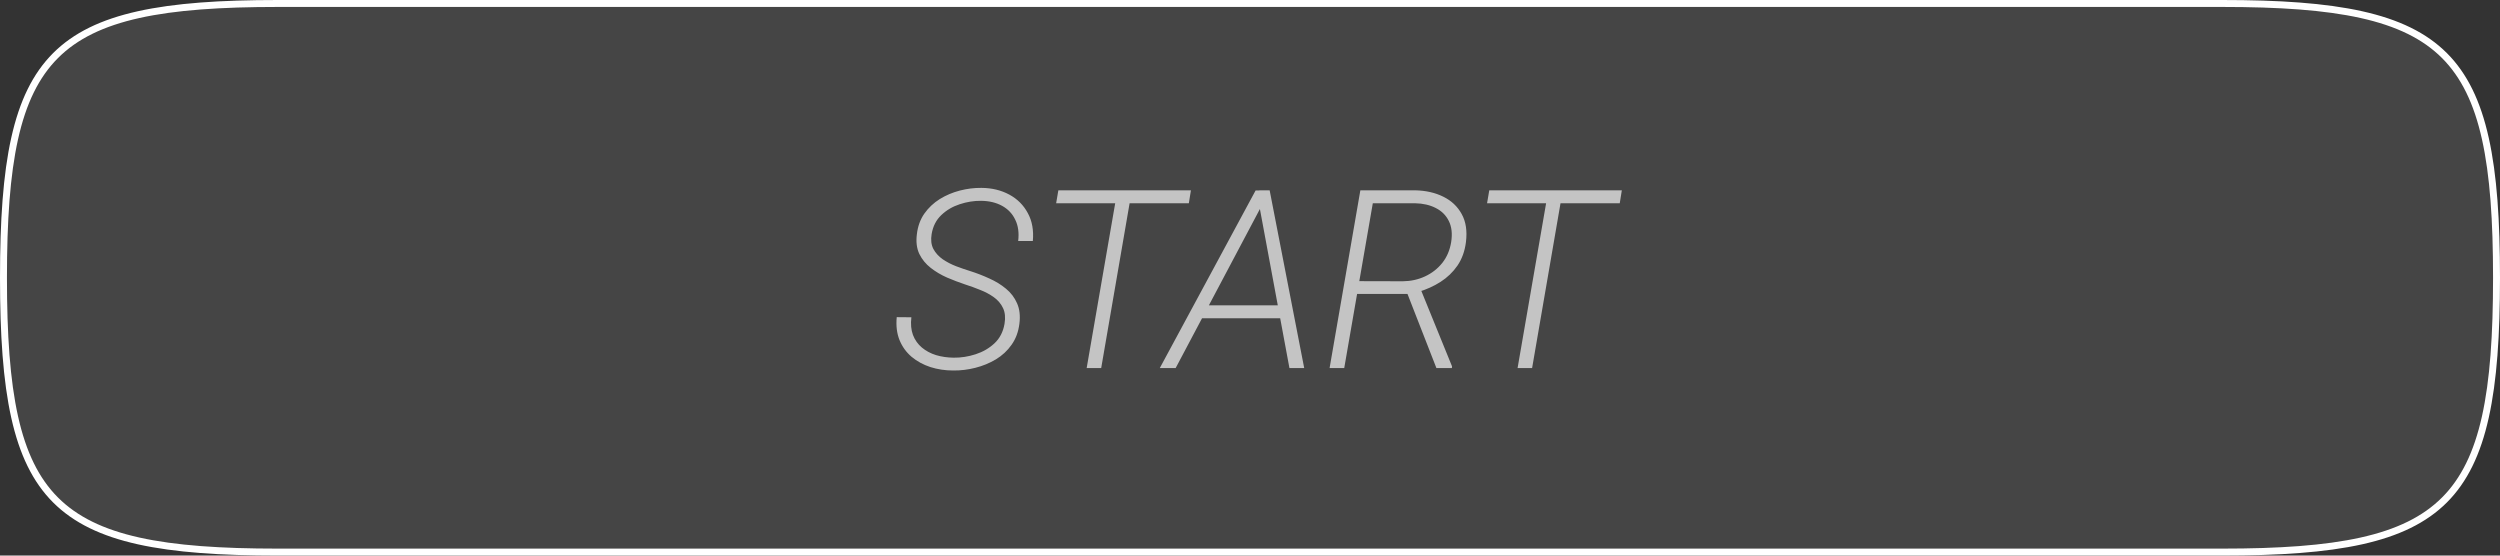 <svg width="360" height="80" viewBox="0 0 360 80" fill="none" xmlns="http://www.w3.org/2000/svg">
<rect x="0" y="0" width="360" height="80" fill="#333333" stroke="none"/>
<path d="M0.5 40C0.5 31.776 0.941 25.202 2.106 19.962C3.269 14.727 5.148 10.854 8.001 8.001C10.854 5.148 14.727 3.269 19.962 2.106C25.202 0.941 31.776 0.5 40 0.5H320C328.224 0.5 334.798 0.941 340.038 2.106C345.273 3.269 349.146 5.148 351.999 8.001C354.852 10.854 356.731 14.727 357.894 19.962C359.059 25.202 359.5 31.776 359.5 40C359.5 48.224 359.059 54.798 357.894 60.038C356.731 65.273 354.852 69.146 351.999 71.999C349.146 74.852 345.273 76.731 340.038 77.894C334.798 79.059 328.224 79.5 320 79.5H40C31.776 79.5 25.202 79.059 19.962 77.894C14.727 76.731 10.854 74.852 8.001 71.999C5.148 69.146 3.269 65.273 2.106 60.038C0.941 54.798 0.5 48.224 0.5 40Z" fill="white" fill-opacity="0.09" stroke="white"/>
<path d="M144.65 46.637C144.803 45.746 144.732 44.99 144.439 44.369C144.146 43.748 143.707 43.227 143.121 42.805C142.535 42.383 141.879 42.031 141.152 41.75C140.438 41.457 139.729 41.199 139.025 40.977C138.146 40.684 137.268 40.35 136.389 39.975C135.51 39.588 134.719 39.119 134.016 38.568C133.312 38.018 132.768 37.35 132.381 36.565C132.006 35.768 131.889 34.824 132.029 33.734C132.158 32.598 132.516 31.607 133.102 30.764C133.699 29.92 134.438 29.223 135.316 28.672C136.207 28.121 137.174 27.711 138.217 27.441C139.26 27.172 140.297 27.043 141.328 27.055C142.828 27.066 144.164 27.389 145.336 28.021C146.508 28.654 147.398 29.545 148.008 30.693C148.629 31.83 148.869 33.166 148.729 34.701H146.619C146.76 33.518 146.619 32.498 146.197 31.643C145.787 30.775 145.154 30.107 144.299 29.639C143.443 29.17 142.436 28.93 141.275 28.918C140.244 28.906 139.219 29.07 138.199 29.41C137.18 29.738 136.295 30.26 135.545 30.975C134.807 31.678 134.344 32.586 134.156 33.699C134.016 34.531 134.098 35.246 134.402 35.844C134.719 36.43 135.17 36.928 135.756 37.338C136.342 37.736 136.986 38.07 137.689 38.34C138.404 38.609 139.084 38.844 139.729 39.043C140.654 39.336 141.562 39.688 142.453 40.098C143.355 40.496 144.158 40.988 144.861 41.574C145.564 42.148 146.098 42.852 146.461 43.684C146.824 44.504 146.936 45.477 146.795 46.602C146.654 47.773 146.279 48.787 145.67 49.643C145.072 50.498 144.316 51.201 143.402 51.752C142.5 52.291 141.516 52.695 140.449 52.965C139.395 53.234 138.334 53.363 137.268 53.352C136.107 53.352 135.012 53.188 133.98 52.859C132.949 52.52 132.047 52.027 131.273 51.383C130.5 50.727 129.92 49.924 129.533 48.975C129.146 48.025 129.012 46.924 129.129 45.67L131.238 45.688C131.121 46.66 131.197 47.51 131.467 48.236C131.748 48.963 132.176 49.566 132.75 50.047C133.324 50.527 134.004 50.891 134.789 51.137C135.574 51.371 136.418 51.494 137.32 51.506C138.387 51.518 139.441 51.353 140.484 51.014C141.539 50.674 142.447 50.147 143.209 49.432C143.971 48.717 144.451 47.785 144.65 46.637ZM162.984 27.406L158.572 53H156.48L160.91 27.406H162.984ZM171.492 27.406L171.193 29.27H152.086L152.402 27.406H171.492ZM181.986 29.041L169.295 53H167.01L180.809 27.424H182.408L181.986 29.041ZM185.678 53L181.195 28.848L181.336 27.406H182.83L187.805 53H185.678ZM185.678 43.965L185.361 45.828H172.16L172.459 43.965H185.678ZM195.891 27.406H203.818C205.33 27.441 206.666 27.746 207.826 28.32C208.998 28.895 209.883 29.727 210.48 30.816C211.09 31.906 211.295 33.254 211.096 34.859C210.932 36.16 210.527 37.285 209.883 38.234C209.238 39.172 208.424 39.957 207.439 40.59C206.467 41.211 205.389 41.697 204.205 42.049L203.432 42.33H194.66L194.941 40.484L202.025 40.502C203.162 40.49 204.223 40.256 205.207 39.799C206.191 39.342 207.018 38.697 207.686 37.865C208.354 37.022 208.781 36.02 208.969 34.859C209.156 33.664 209.045 32.656 208.635 31.836C208.236 31.016 207.609 30.389 206.754 29.955C205.91 29.521 204.92 29.293 203.783 29.27H197.684L193.57 53H191.461L195.891 27.406ZM206.842 53L202.377 41.557L204.521 41.522L209.092 52.754L209.074 53H206.842ZM225.035 27.406L220.623 53H218.531L222.961 27.406H225.035ZM233.543 27.406L233.244 29.27H214.137L214.453 27.406H233.543Z" fill="#C4C4C4"/>
</svg>
